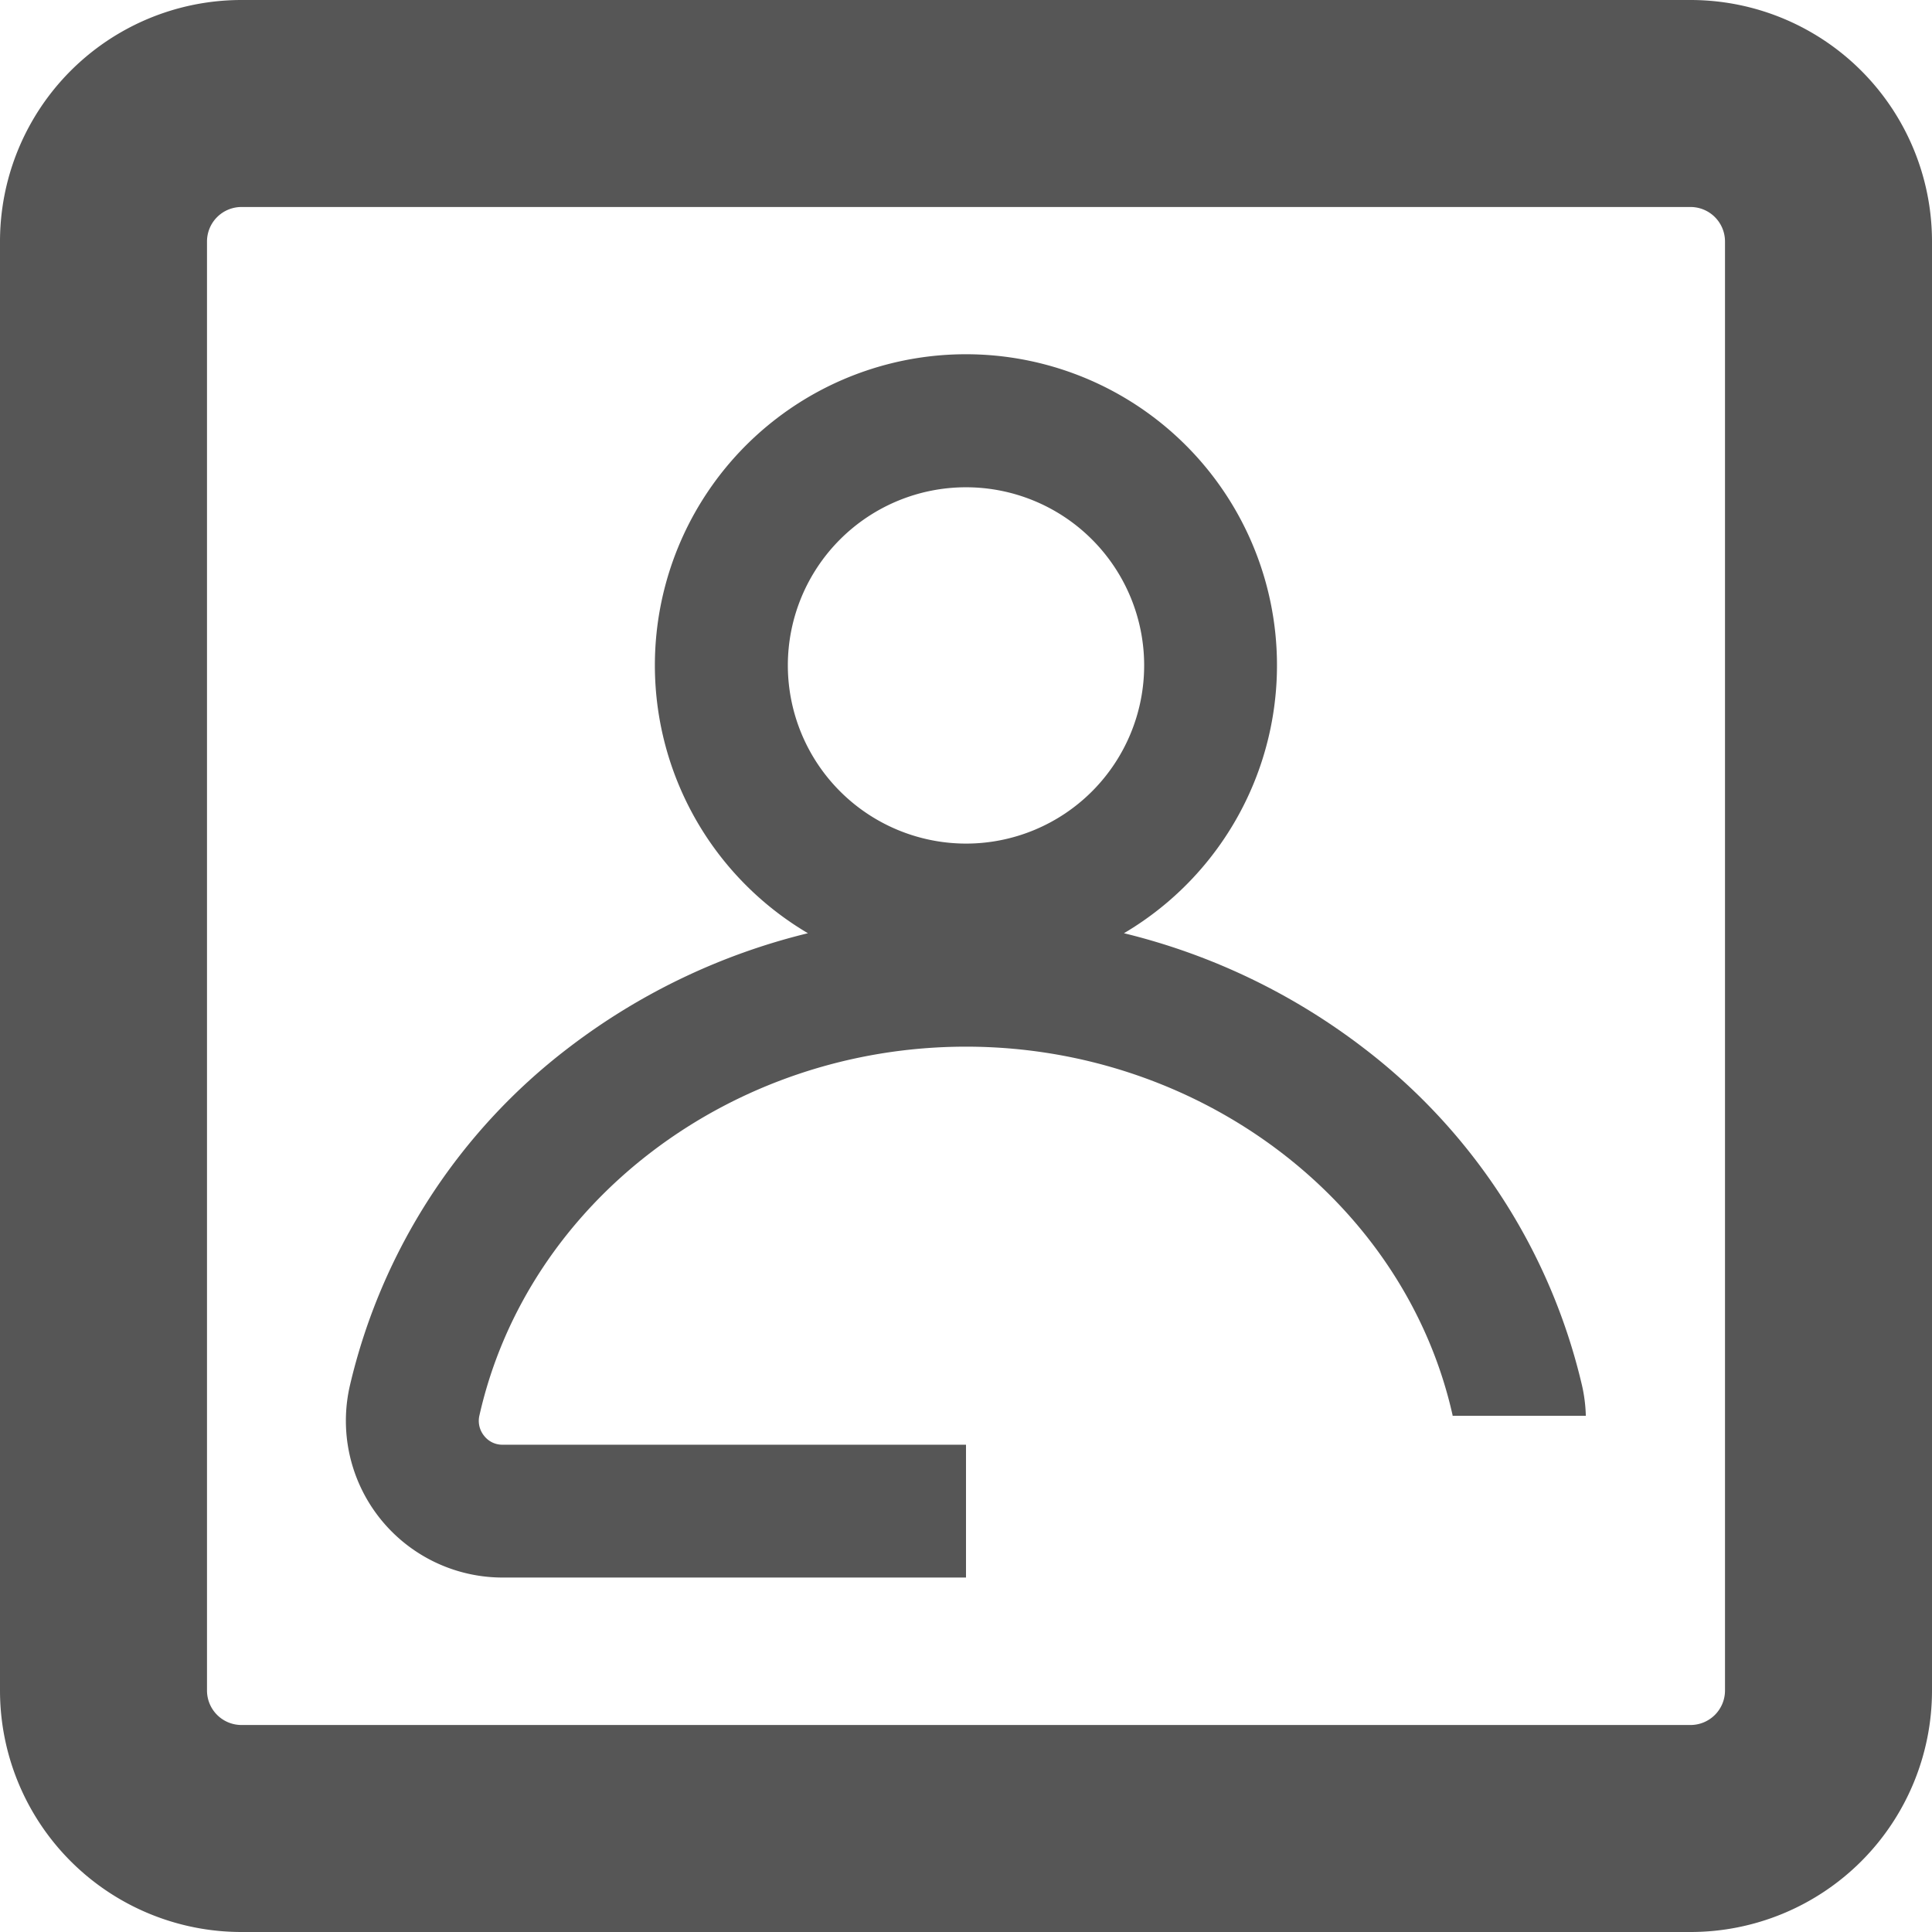 <svg id="Layer_1" data-name="Layer 1" xmlns="http://www.w3.org/2000/svg" viewBox="0 0 280 280"><defs><style>.cls-1{fill:#565656;}</style></defs><title>team</title><path class="cls-1" d="M255,290H45a35,35,0,0,1-35-35V45A35,35,0,0,1,45,10H255a35,35,0,0,1,35,35V255A35,35,0,0,1,255,290ZM45,40a5,5,0,0,0-5,5V255a5,5,0,0,0,5,5H255a5,5,0,0,0,5-5V45a5,5,0,0,0-5-5Z" transform="translate(-10 -10)"/><path class="cls-1" d="M150,219.38H82.84a3.34,3.34,0,0,1-2.67-1.28,3.43,3.43,0,0,1-.68-3c7-31,36.6-53.41,70.51-53.41s63.57,22.47,70.52,53.41c0,0,0,.06,0,.09h19.31a22.57,22.57,0,0,0-.53-4.3,86.21,86.21,0,0,0-31.67-49,93.35,93.35,0,0,0-34.74-16.64,45.08,45.08,0,1,0-45.8,0,93.42,93.42,0,0,0-34.74,16.64,86.23,86.23,0,0,0-31.66,49,22.72,22.72,0,0,0,22.14,27.74H150ZM124.18,106.43A25.82,25.82,0,1,1,150,132.26,25.85,25.85,0,0,1,124.18,106.43Z" transform="translate(-10 -10)"/></svg>